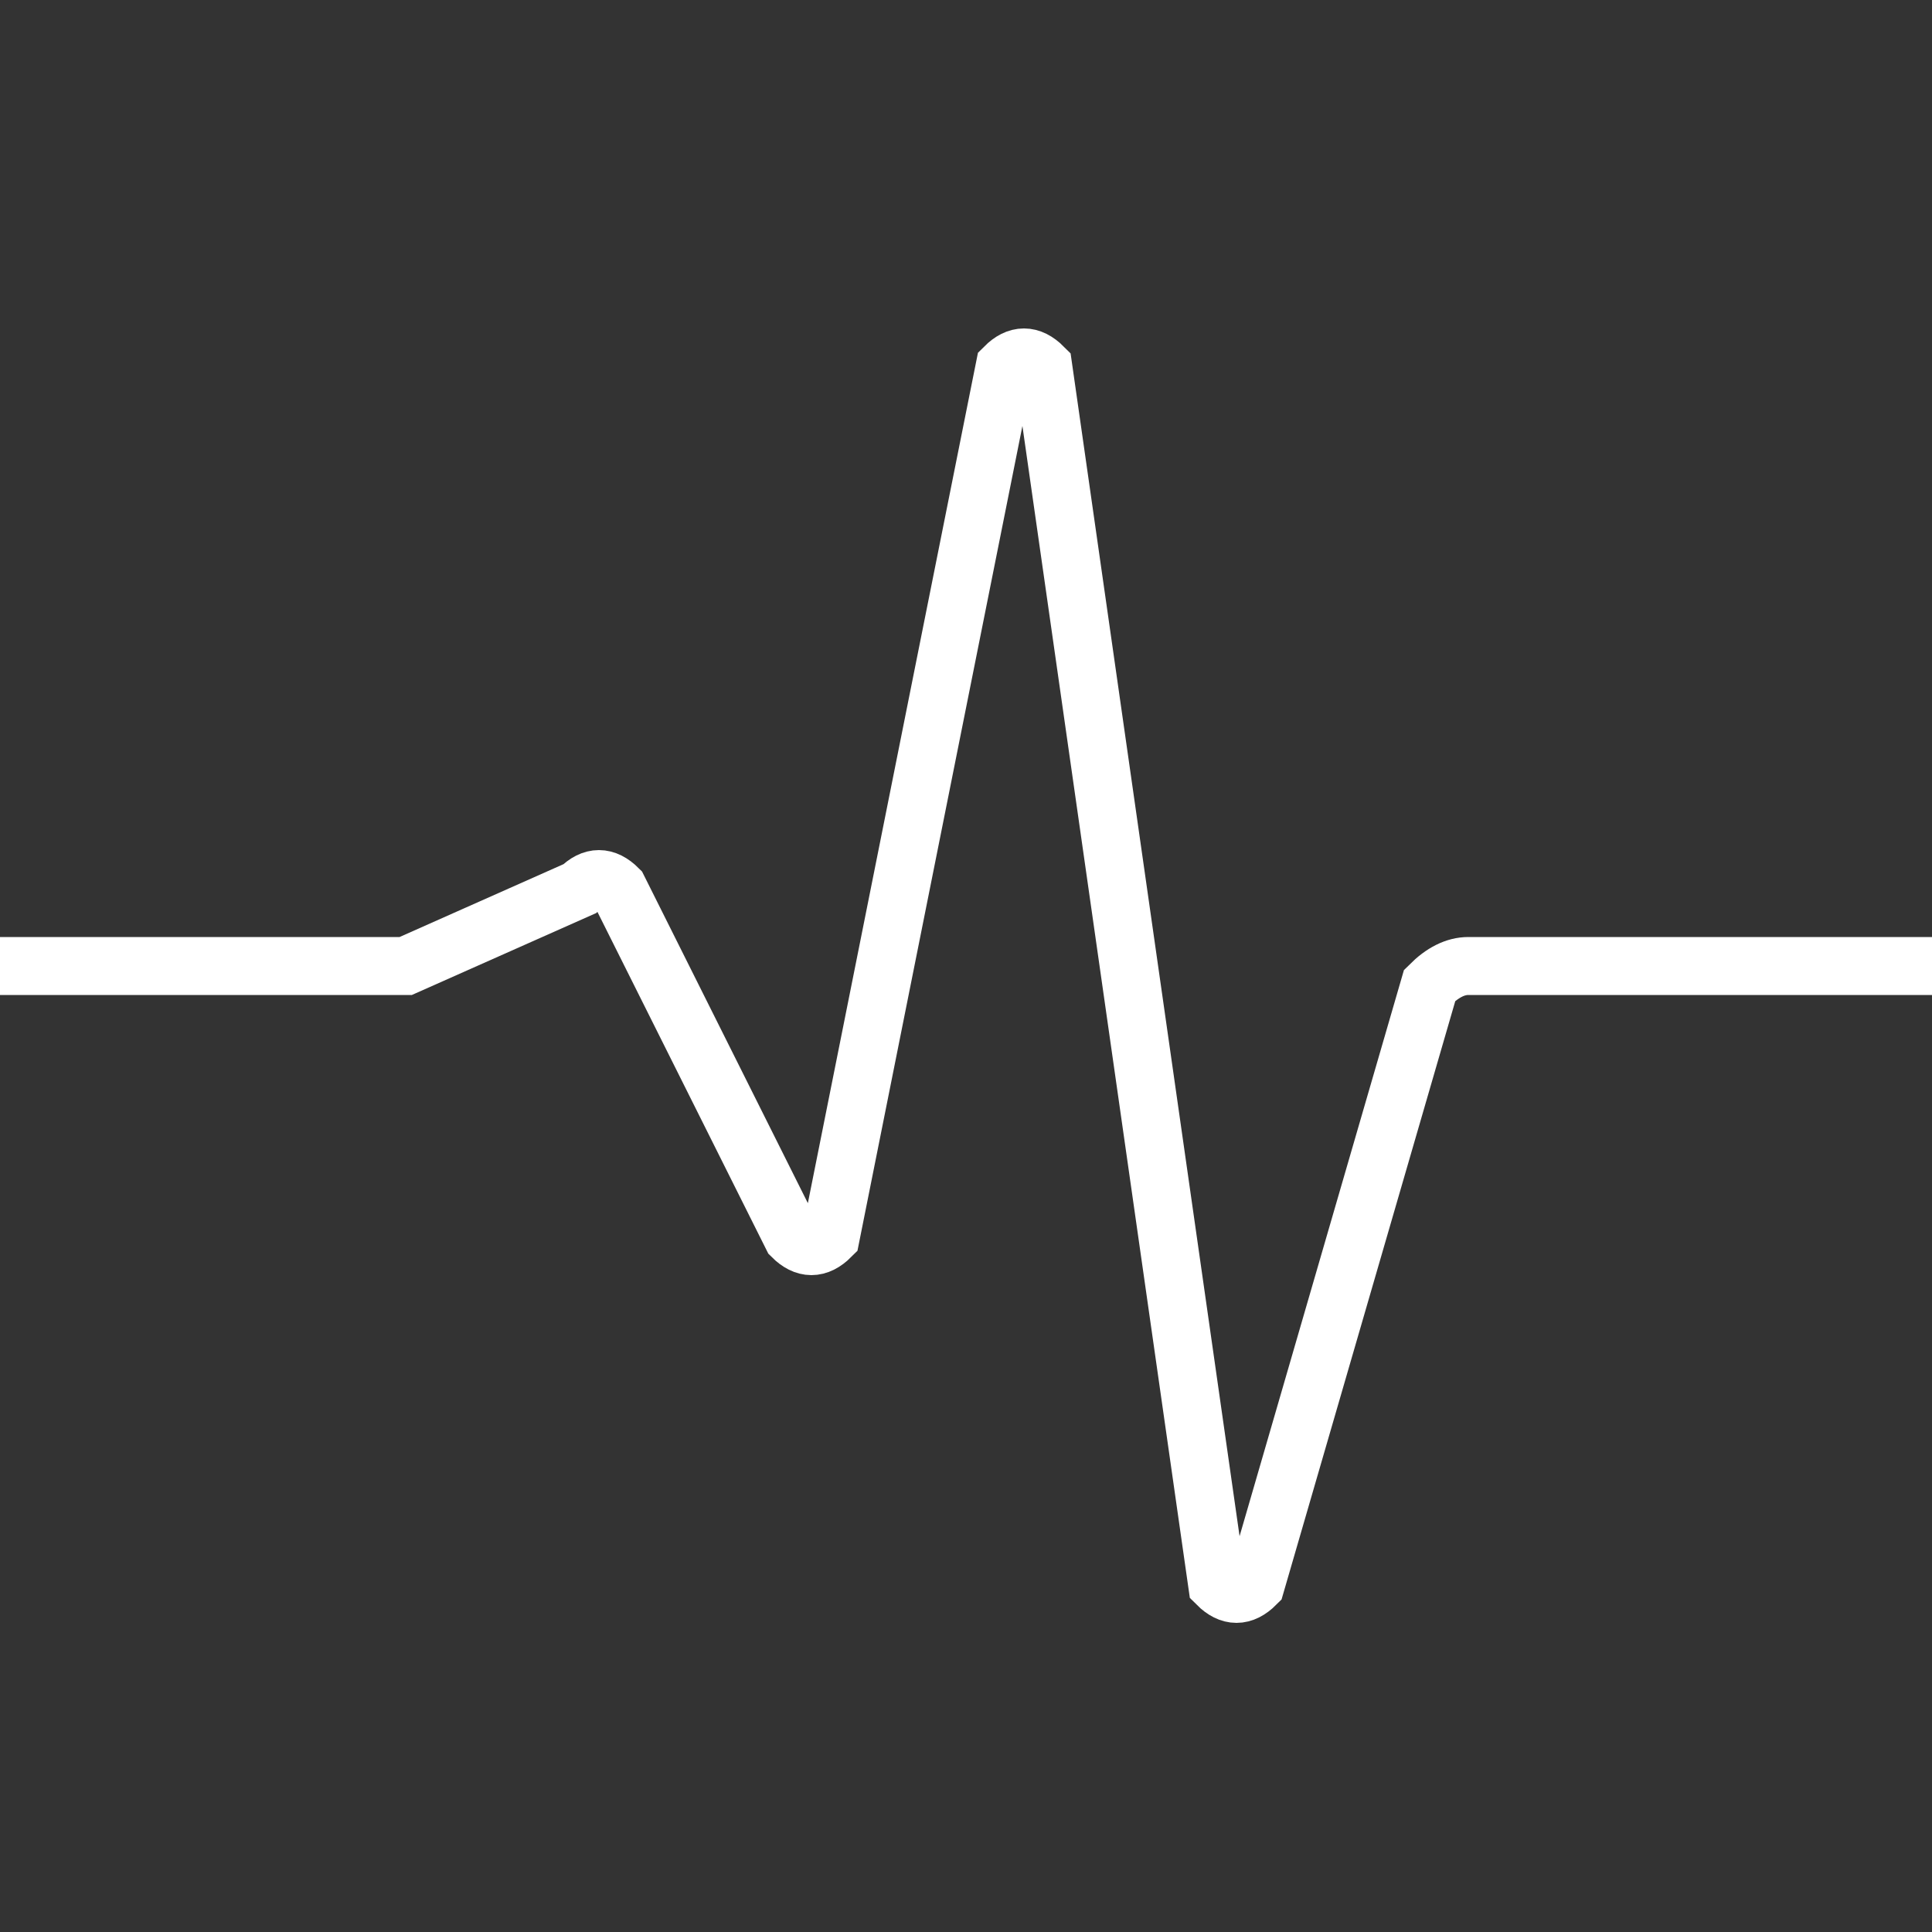 <?xml version="1.0"?>
<!DOCTYPE svg PUBLIC "-//W3C//DTD SVG 1.1//EN" 
    "http://www.w3.org/Graphics/SVG/1.1/DTD/svg11.dtd">

<svg xmlns="http://www.w3.org/2000/svg" version="1.1" 
    width="100" height="100">
    <rect width="100%" height="100%" fill="#333333" stroke="none"/>
    <!-- <rect width="98" height="98" stroke="white" stroke-width="5" /> -->
    <!-- <path d="M2.5 50 H18 Q19 50, 20 50 L29 46 Q30 45, 31 46 L40 64 Q41 65, 42 64 L51 19 Q52 18, 53 19 L62 82 Q63 83, 64 82 L73 51 Q74 50, 75 50 H97.5 V10 Q97.5 2.5, 90 2.5 H10 Q2.5 2.5, 2.5 10 Z" fill="#4d99cc" stroke="white" stroke-width="5" />
    <path d="M2.5 50 H18 Q19 50, 20 50 L29 46 Q30 45, 31 46 L40 64 Q41 65, 42 64 L51 19 Q52 18, 53 19 L62 82 Q63 83, 64 82 L73 51 Q74 50, 75 50 H97.5 V90 Q97.5 97.5, 90 97.5 H10 Q2.5 97.5, 2.5 90 Z" fill="#0F1A2A" stroke="white" stroke-width="5" /> -->
    <path d="M0 50 H19 Q20 50, 21 50 L30 46 Q31 45, 32 46 L41 64 Q42 65, 43 64 L52 19 Q53 18, 54 19 L63 82 Q64 83, 65 82 L74 51 Q75 50, 76 50 H100" fill="none" stroke="white" stroke-width="3" />
</svg>